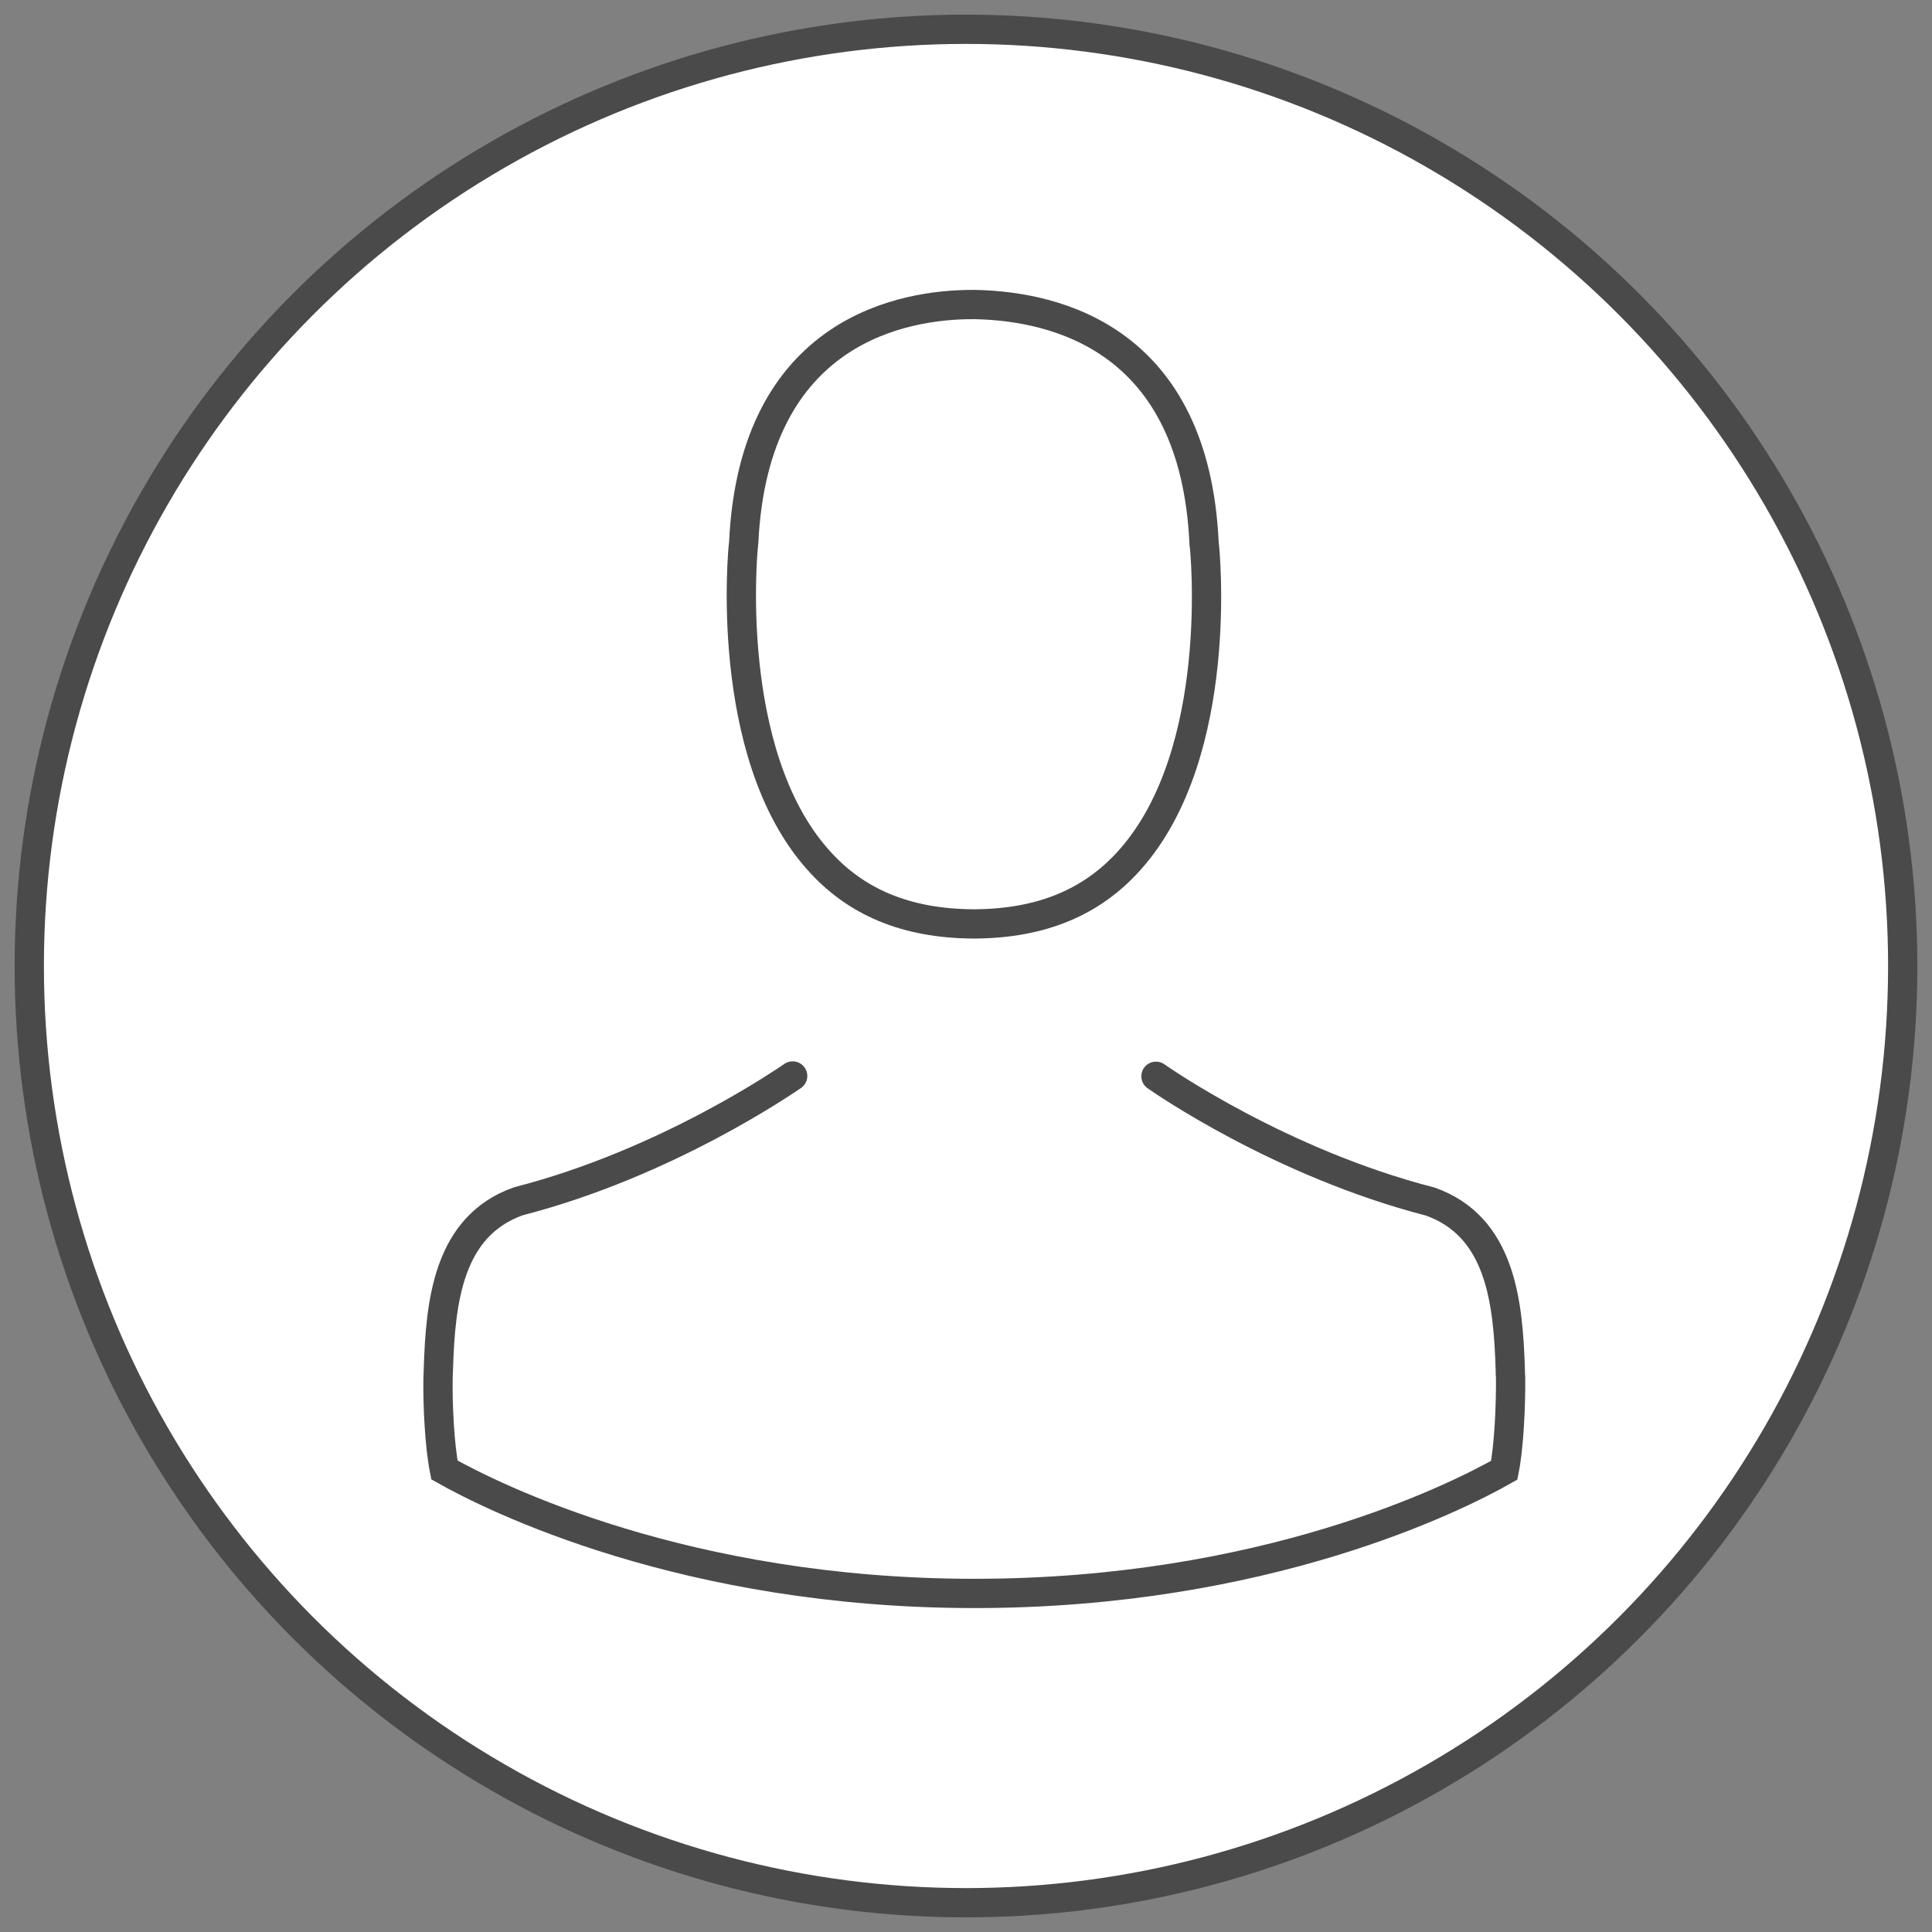 <?xml version="1.0" encoding="UTF-8"?>
<svg width="66px" height="66px" viewBox="0 0 66 66" version="1.1" xmlns="http://www.w3.org/2000/svg" xmlns:xlink="http://www.w3.org/1999/xlink">
    <rect x="0" y="0" width="66" height="66" fill="#808080" stroke="none"/>
    <!-- Generator: Sketch 52.3 (67297) - http://www.bohemiancoding.com/sketch -->
    <title>Group 4 Copy</title>
    <desc>Created with Sketch.</desc>
    <g id="Admin_desktop" stroke="none" stroke-width="1" fill="none" fill-rule="evenodd">
        <g id="Group-4-Copy" transform="translate(1, 1)">
            <circle id="Oval-5" stroke="#4A4A4A" fill="#FFFFFF" fill-rule="nonzero" cx="32" cy="32" r="32"></circle>
            <g id="menu/icon/Wallet" transform="translate(6.857, 6.857)">
                <rect id="Rectangle-path" x="0" y="0" width="50.286" height="50.286"></rect>
                <g id="User" transform="translate(6.857, 2.286)" fill-rule="nonzero" stroke="#4A4A4A">
                    <g id="avatar">
                        <path d="M10.681,8.495 C10.681,8.464 10.691,8.433 10.691,8.412 C11.03,1.052 16.256,0.261 18.494,0.261 L18.535,0.261 C18.555,0.261 18.586,0.261 18.617,0.261 C21.388,0.323 26.1,1.452 26.419,8.412 C26.419,8.443 26.419,8.474 26.429,8.495 C26.439,8.566 27.158,15.547 23.893,19.222 C22.6,20.68 20.875,21.399 18.606,21.419 C18.586,21.419 18.576,21.419 18.555,21.419 C18.535,21.419 18.524,21.419 18.504,21.419 C16.245,21.399 14.51,20.68 13.227,19.222 C9.973,15.568 10.671,8.556 10.681,8.495 Z" id="Shape"></path>
                        <path d="M24.776,26.624 C24.951,26.747 29.036,29.591 34.149,30.905 C36.541,31.757 36.808,34.313 36.88,36.654 C36.88,36.746 36.88,36.828 36.89,36.91 C36.9,37.834 36.838,39.261 36.674,40.082 C35.011,41.027 28.492,44.291 18.576,44.291 C8.7,44.291 2.14,41.017 0.467,40.072 C0.303,39.251 0.231,37.824 0.251,36.9 C0.251,36.818 0.261,36.736 0.261,36.643 C0.333,34.303 0.6,31.747 2.992,30.895 C8.105,29.581 12.19,26.727 12.365,26.614" id="Shape" stroke-linecap="round"></path>
                    </g>
                </g>
            </g>
        </g>
    </g>
</svg>